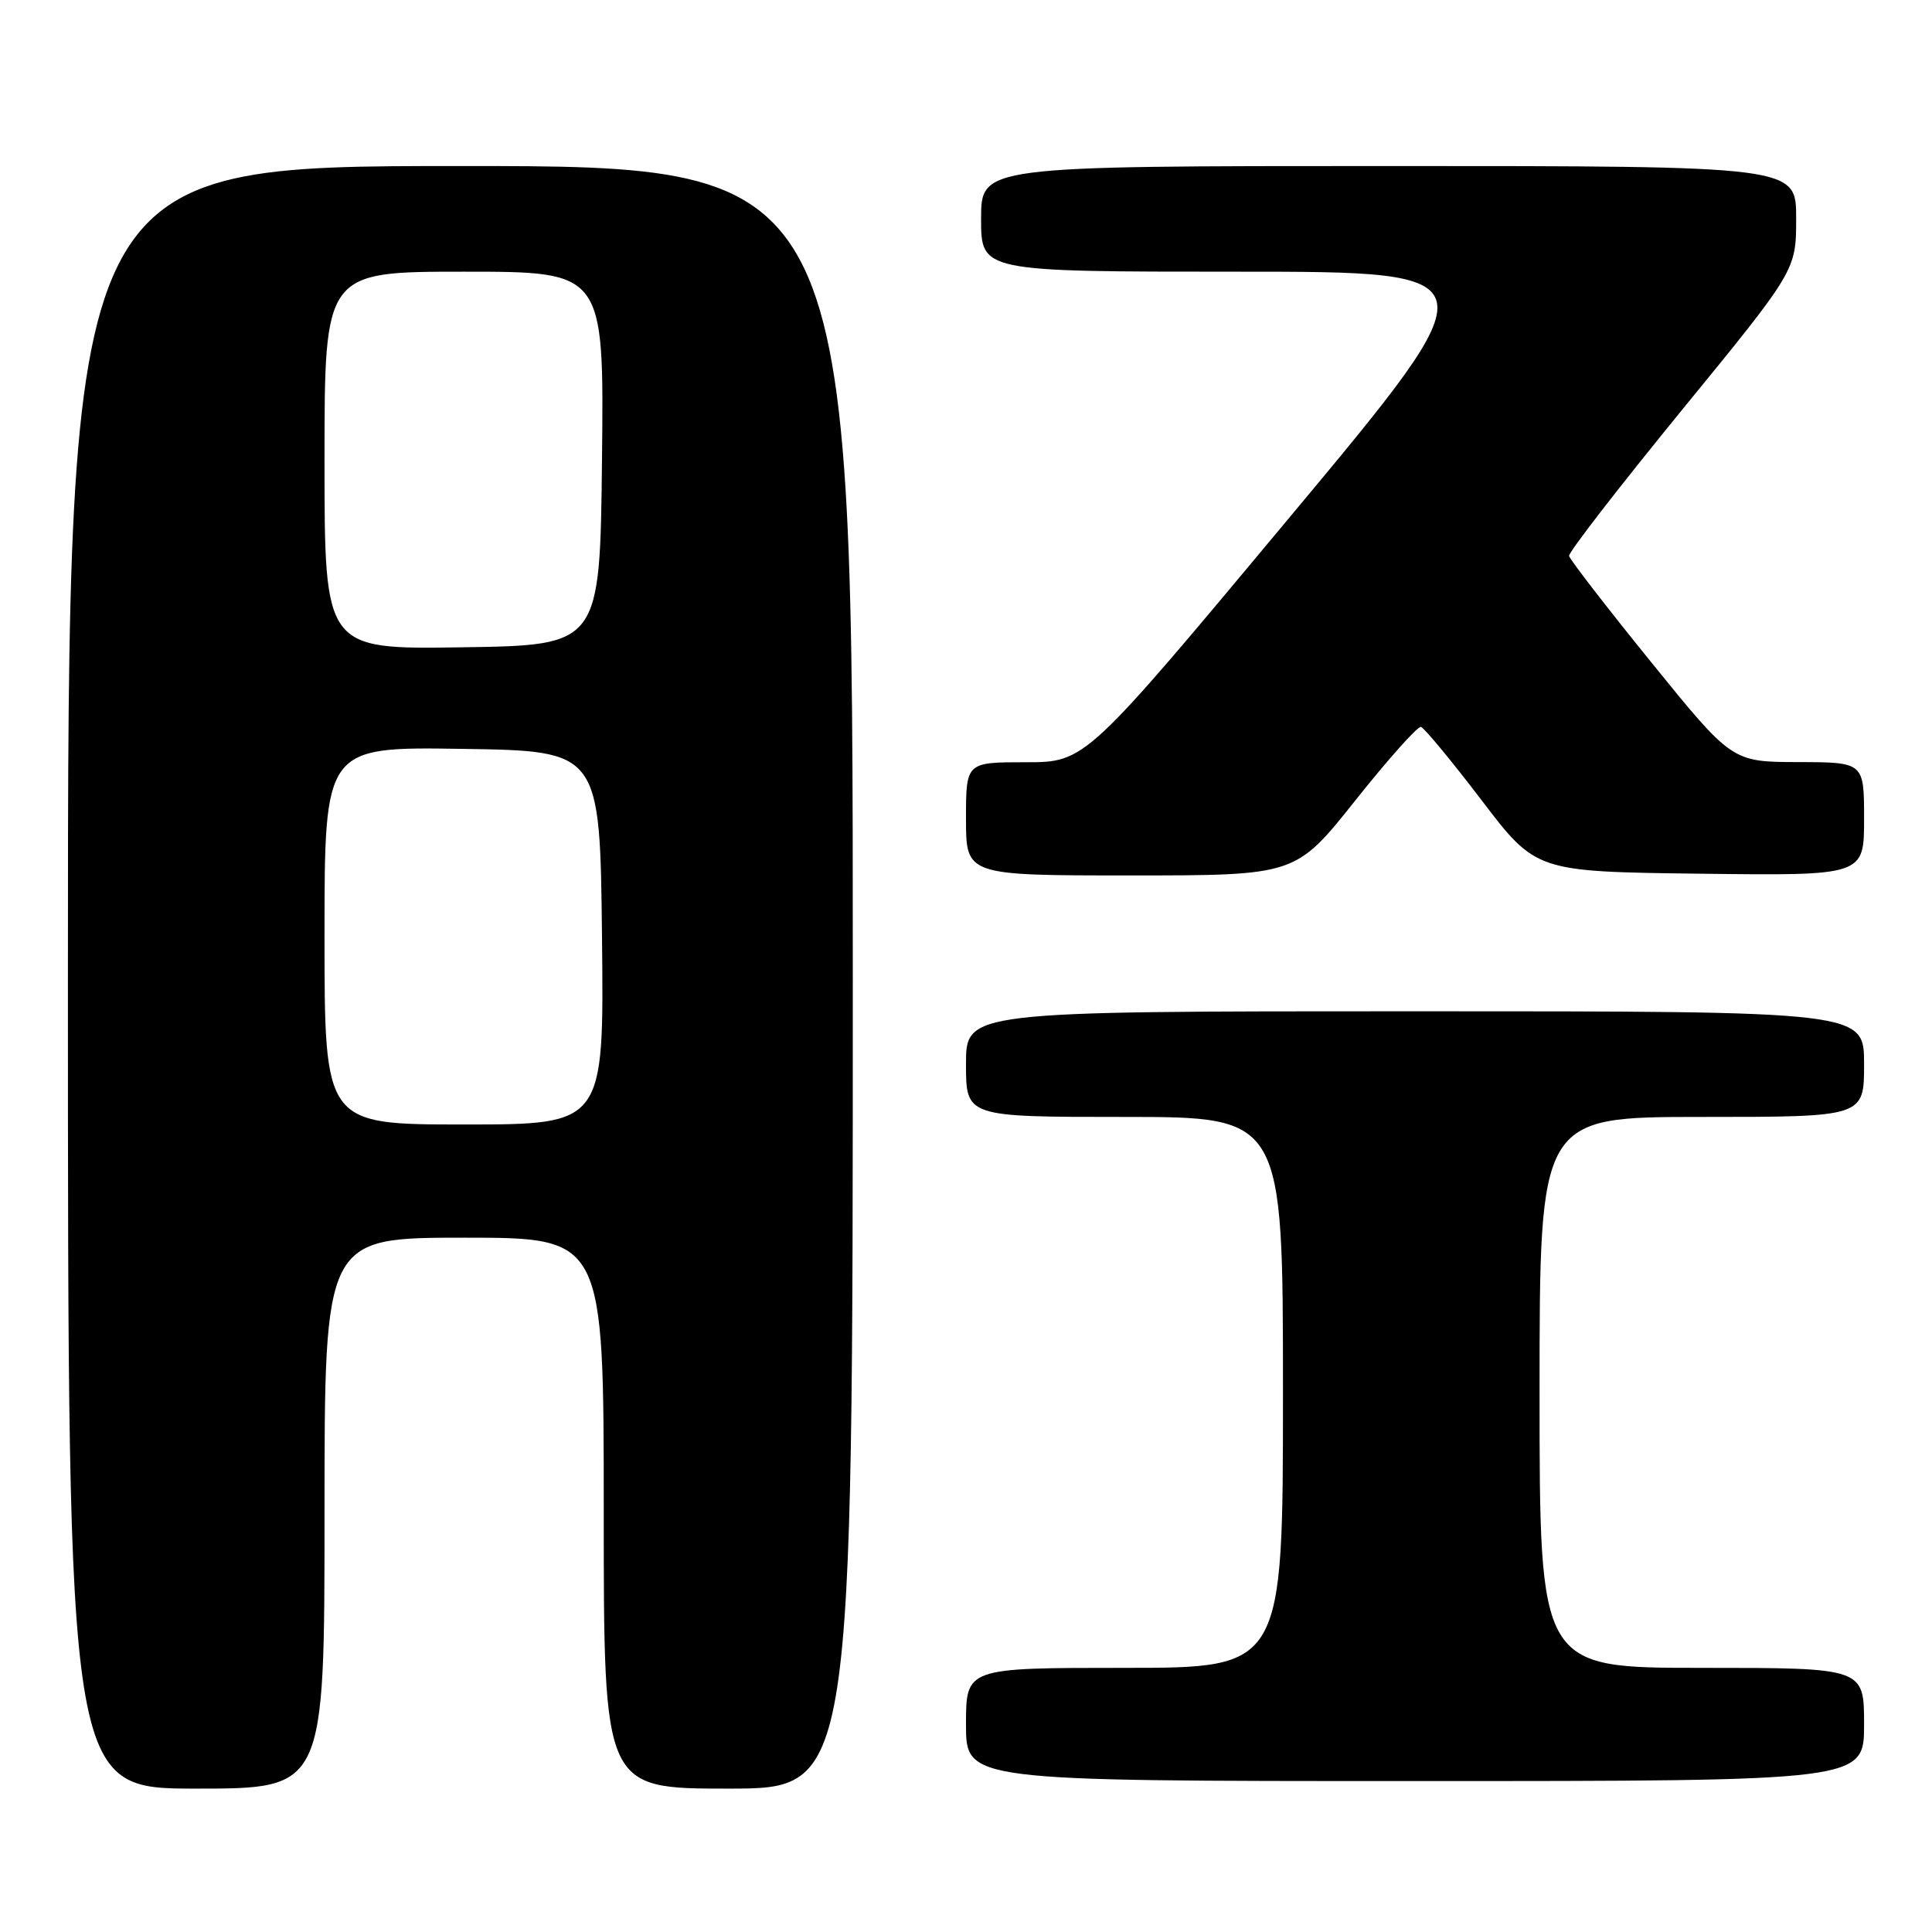 <?xml version="1.0" encoding="UTF-8" standalone="no"?>
<!DOCTYPE svg PUBLIC "-//W3C//DTD SVG 1.1//EN" "http://www.w3.org/Graphics/SVG/1.1/DTD/svg11.dtd" >
<svg xmlns="http://www.w3.org/2000/svg" xmlns:xlink="http://www.w3.org/1999/xlink" version="1.1" viewBox="0 0 256 256">
 <g >
 <path fill="currentColor"
d=" M 43.00 200.50 C 43.00 164.00 43.00 164.00 61.50 164.00 C 80.00 164.00 80.00 164.00 80.00 200.50 C 80.00 237.00 80.00 237.00 96.50 237.00 C 113.00 237.00 113.00 237.00 113.00 129.50 C 113.00 22.00 113.00 22.00 61.00 22.00 C 9.00 22.00 9.00 22.00 9.00 129.50 C 9.00 237.00 9.00 237.00 26.00 237.00 C 43.00 237.00 43.00 237.00 43.00 200.50 Z  M 247.00 228.50 C 247.00 221.00 247.00 221.00 225.50 221.00 C 204.00 221.00 204.00 221.00 204.00 184.50 C 204.00 148.00 204.00 148.00 225.50 148.00 C 247.00 148.00 247.00 148.00 247.00 141.00 C 247.00 134.00 247.00 134.00 187.50 134.00 C 128.00 134.00 128.00 134.00 128.00 141.00 C 128.00 148.00 128.00 148.00 149.00 148.00 C 170.00 148.00 170.00 148.00 170.00 184.50 C 170.00 221.00 170.00 221.00 149.00 221.00 C 128.00 221.00 128.00 221.00 128.00 228.50 C 128.00 236.00 128.00 236.00 187.50 236.00 C 247.00 236.00 247.00 236.00 247.00 228.50 Z  M 179.59 106.06 C 183.94 100.59 187.85 96.21 188.28 96.32 C 188.71 96.43 192.32 100.79 196.30 106.01 C 203.53 115.50 203.53 115.50 225.27 115.77 C 247.00 116.04 247.00 116.04 247.00 108.52 C 247.00 101.00 247.00 101.00 238.25 100.98 C 229.50 100.96 229.50 100.96 218.78 87.73 C 212.88 80.45 207.99 74.12 207.91 73.66 C 207.83 73.19 214.57 64.49 222.88 54.31 C 238.00 35.82 238.00 35.82 238.00 28.91 C 238.00 22.00 238.00 22.00 184.00 22.00 C 130.00 22.00 130.00 22.00 130.00 29.00 C 130.00 36.00 130.00 36.00 164.01 36.00 C 198.03 36.00 198.03 36.00 170.92 68.50 C 143.82 101.00 143.82 101.00 135.91 101.00 C 128.00 101.00 128.00 101.00 128.00 108.50 C 128.00 116.00 128.00 116.00 149.84 116.00 C 171.68 116.00 171.68 116.00 179.59 106.06 Z  M 43.00 123.98 C 43.00 98.95 43.00 98.95 61.25 99.23 C 79.50 99.50 79.50 99.50 79.77 124.25 C 80.03 149.00 80.03 149.00 61.52 149.00 C 43.00 149.00 43.00 149.00 43.00 123.98 Z  M 43.00 61.02 C 43.00 36.00 43.00 36.00 61.52 36.00 C 80.03 36.00 80.03 36.00 79.77 60.75 C 79.50 85.50 79.50 85.50 61.25 85.77 C 43.00 86.05 43.00 86.05 43.00 61.02 Z "/>
</g>
</svg>